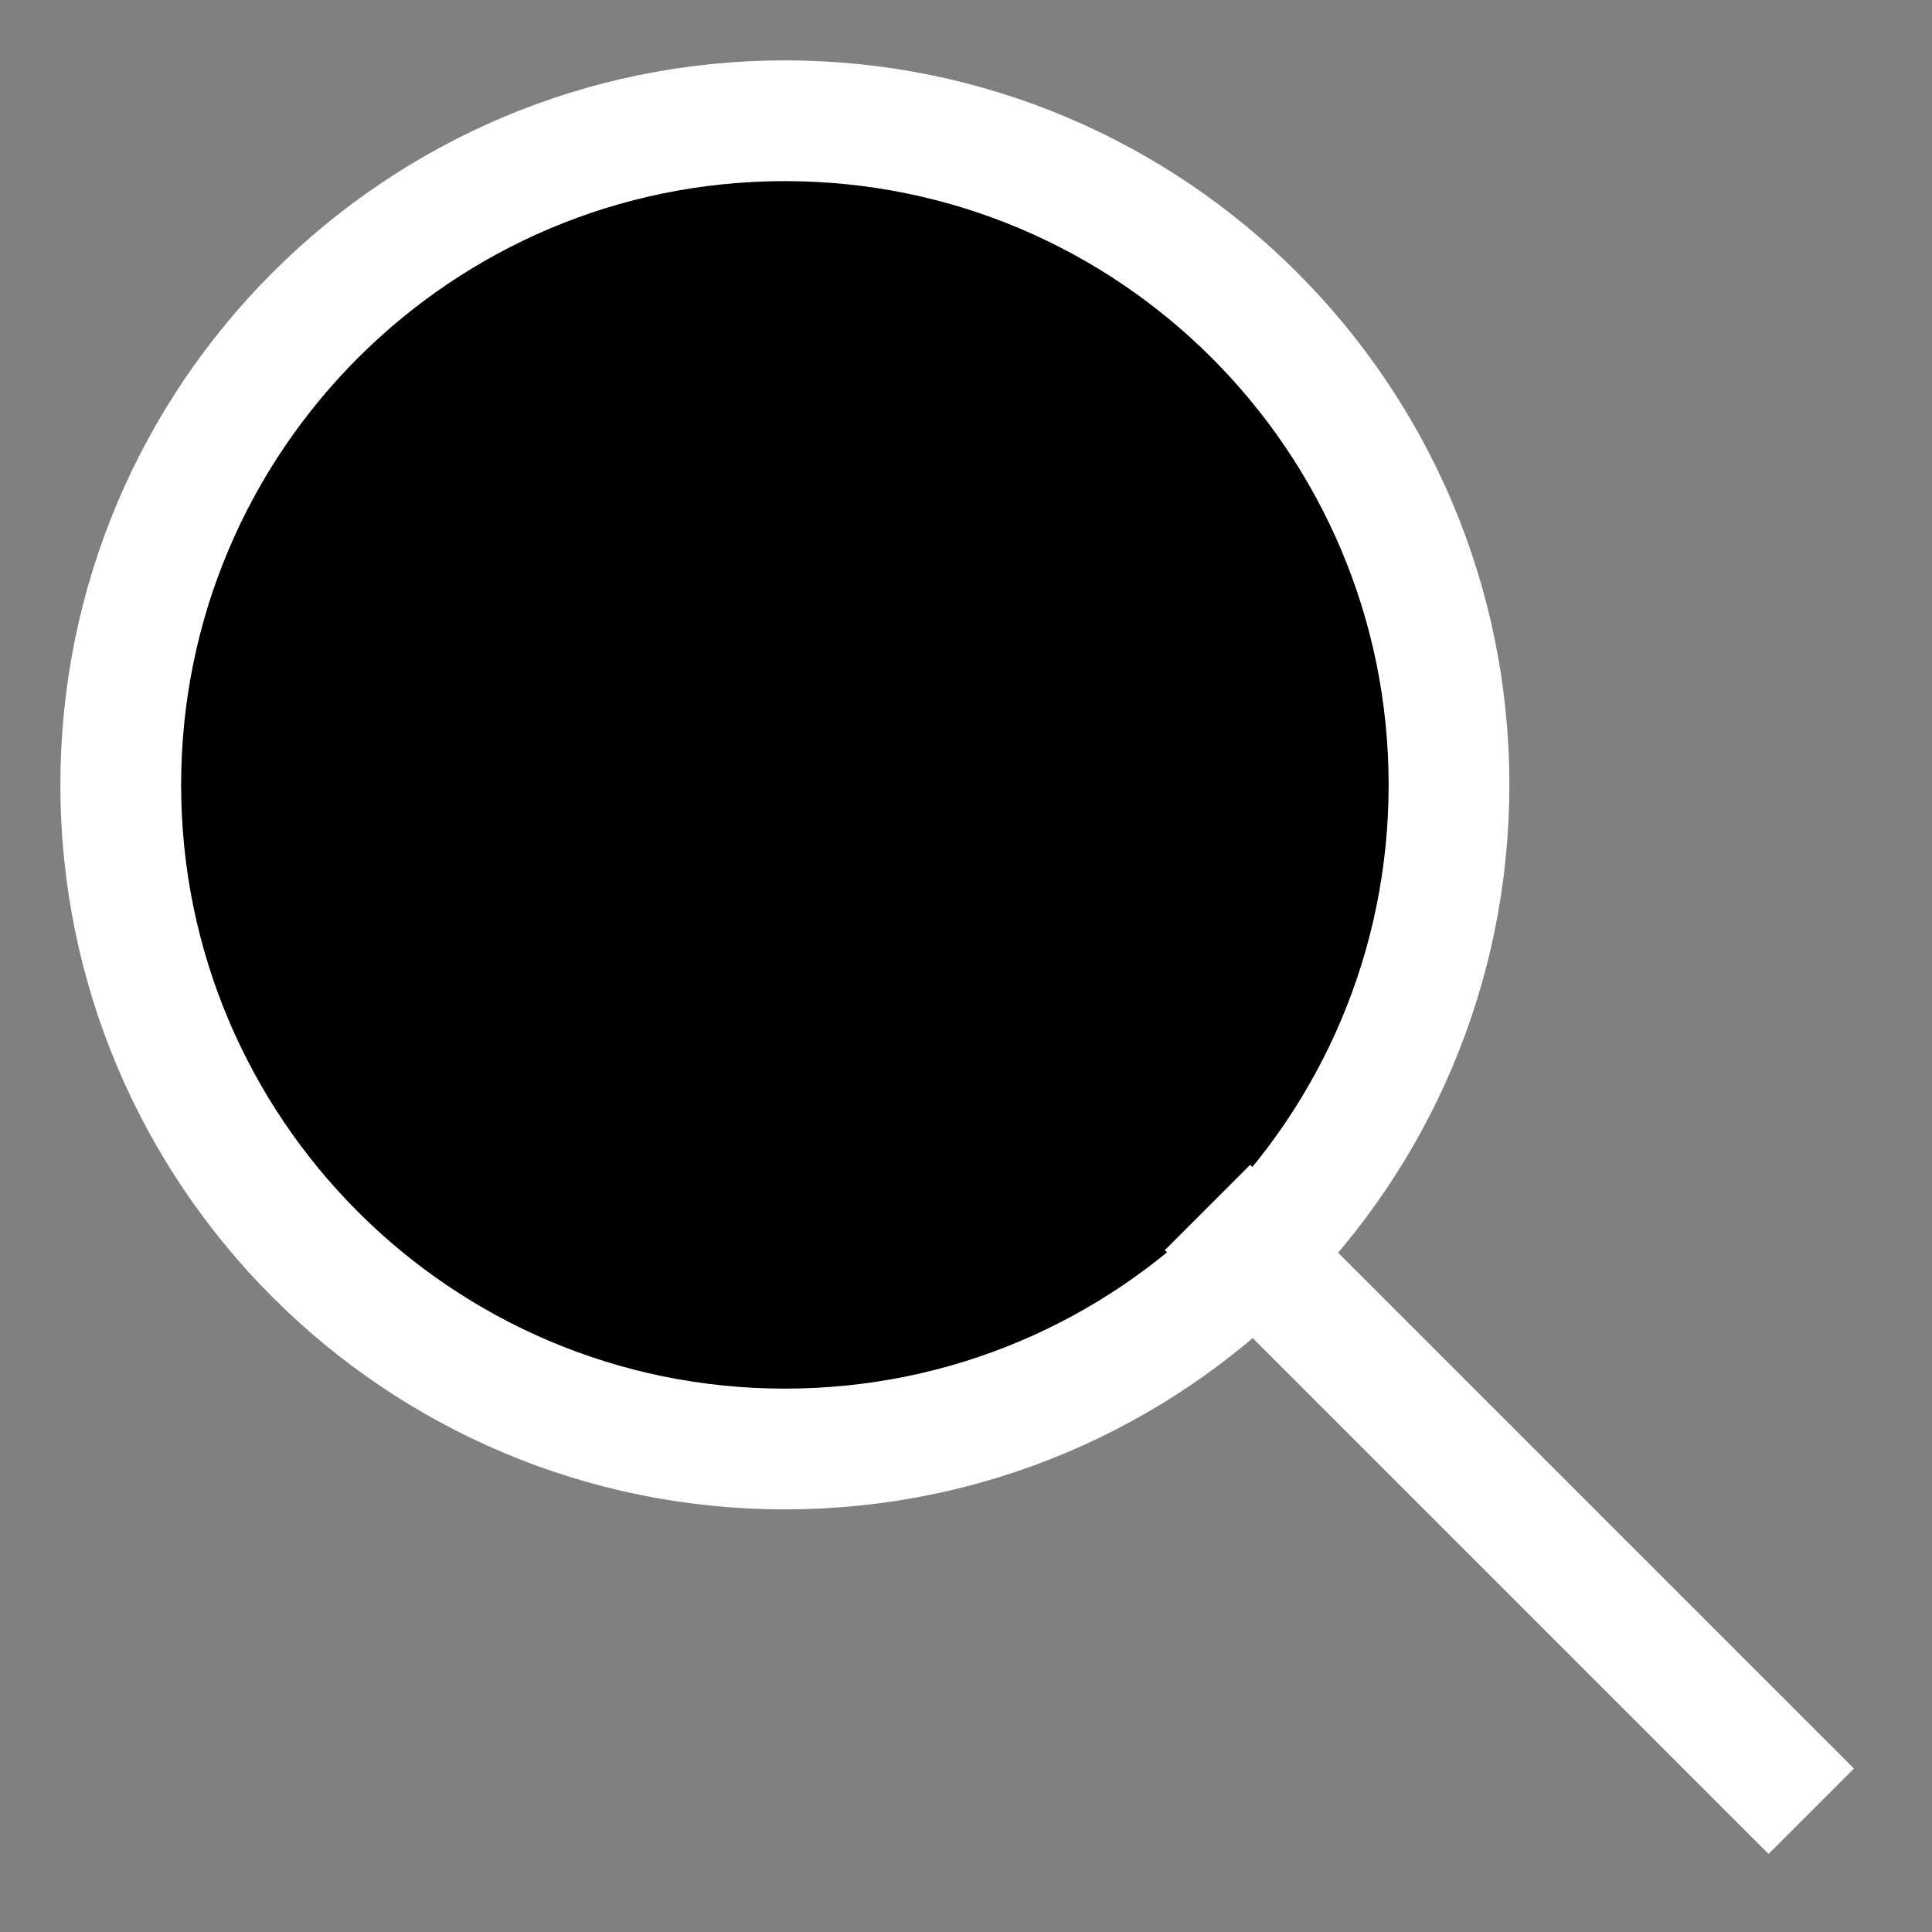<svg width="16" height="16" viewBox="0 0 16 16" fill="currentColor" xmlns="http://www.w3.org/2000/svg">
<rect x="0" y="0" width="16" height="16" fill="#808080" stroke="none"/>
<g clip-path="url(#clip0_9058_2350)">
<path d="M12 6.5C12 3.462 9.538 1 6.5 1C3.462 1 1 3.462 1 6.5C1 9.538 3.462 12 6.5 12C9.538 12 12 9.538 12 6.5Z" stroke="white"/>
<path d="M10 10L15 15" stroke="white"/>
</g>
<defs>
<clipPath id="clip0_9058_2350">
<rect width="16" height="16" fill="currentColor"/>
</clipPath>
</defs>
</svg>
